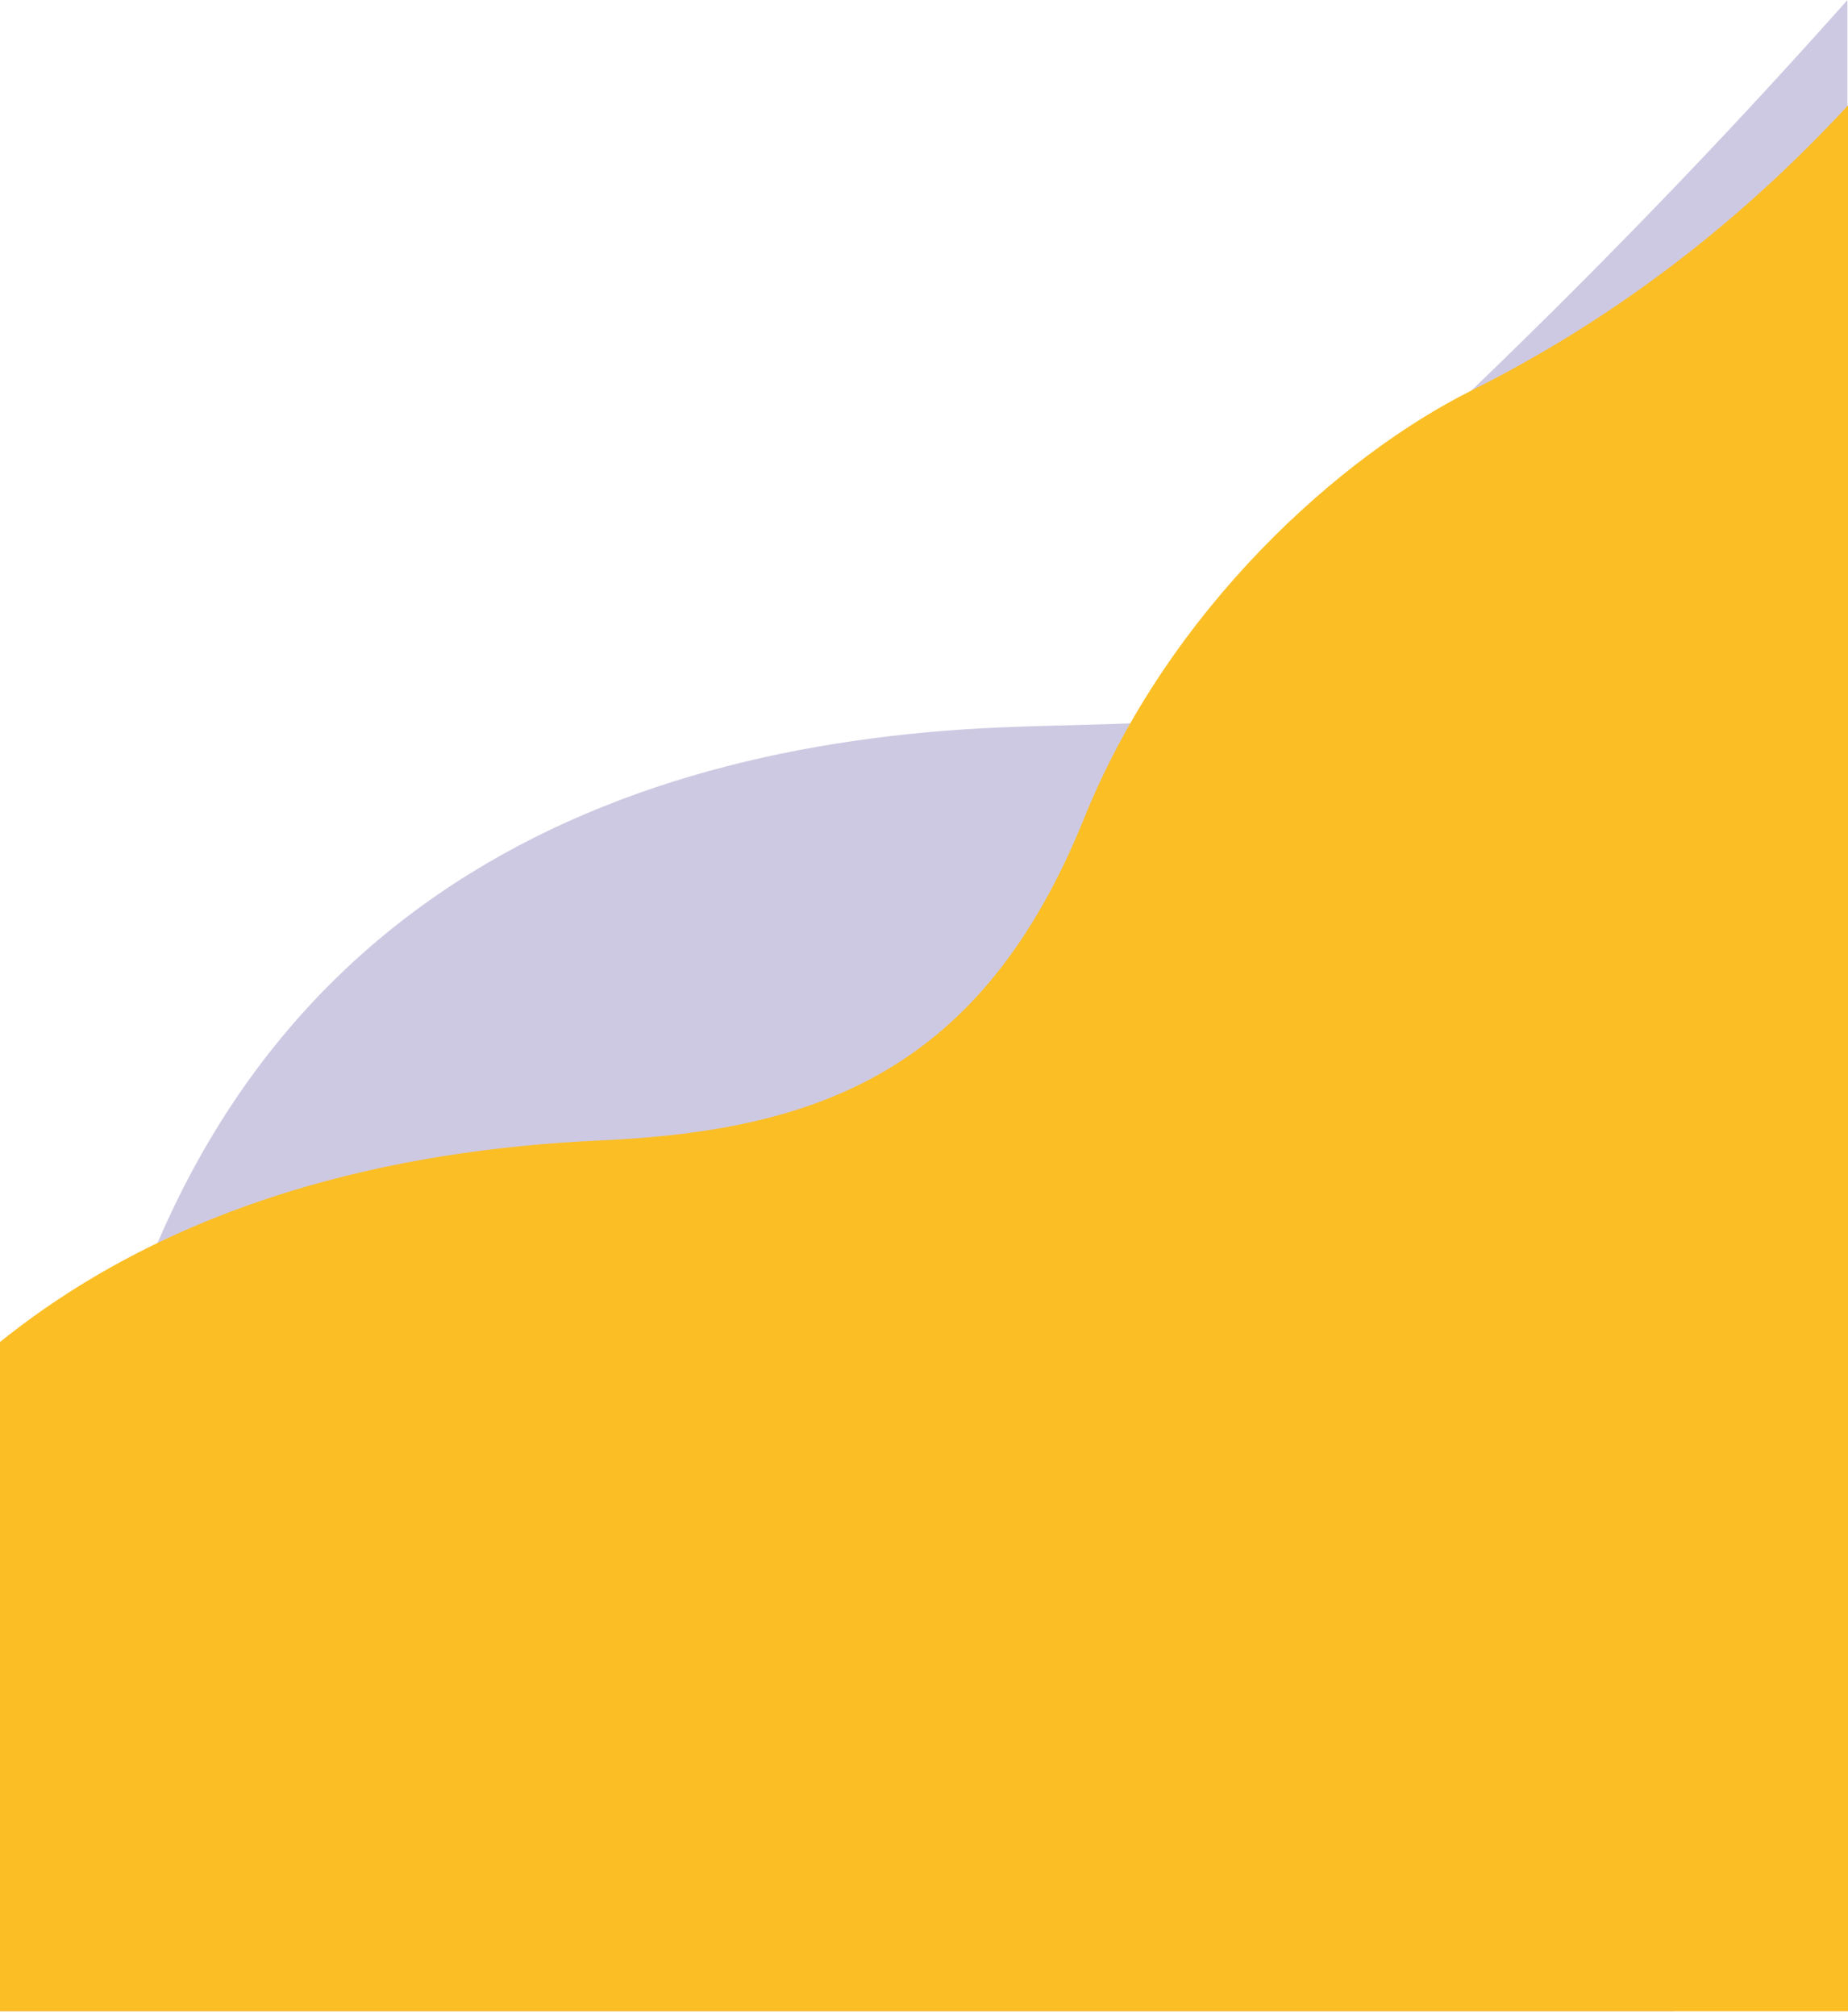<svg width="321" height="350" viewBox="0 0 321 350" fill="none" xmlns="http://www.w3.org/2000/svg">
<g clip-path="url(#clip0)">
<path d="M255.6 67.8C234.6 88 278.1 51 263.3 86.5C245.6 128.9 211.1 124.7 173.6 126.3C106.4 129.2 33.7 156.9 15 257.5C14.9 258.1 14.8 258.6 14.7 259.2C11.3 278.5 6.3 291.2 -0.1 300.3V349.2H290.8C297.8 344 308.2 328.7 320.9 306.6V0C303.4 19.7 281.8 42.6 255.6 67.8Z" fill="#CEC9E2"/>
<path d="M255.6 67.8C233 79.1 203.1 105.5 188.3 142.1C170.6 186 142 196.3 104.4 198C68.1 199.6 30.2 208.7 0 233V349.2H321V18.3C303.7 37 282.2 54.5 255.6 67.8Z" fill="#FBBE25"/>
</g>
<defs>
<clipPath id="clip0">
<rect width="321" height="349.2" fill="white"/>
</clipPath>
</defs>
</svg>
